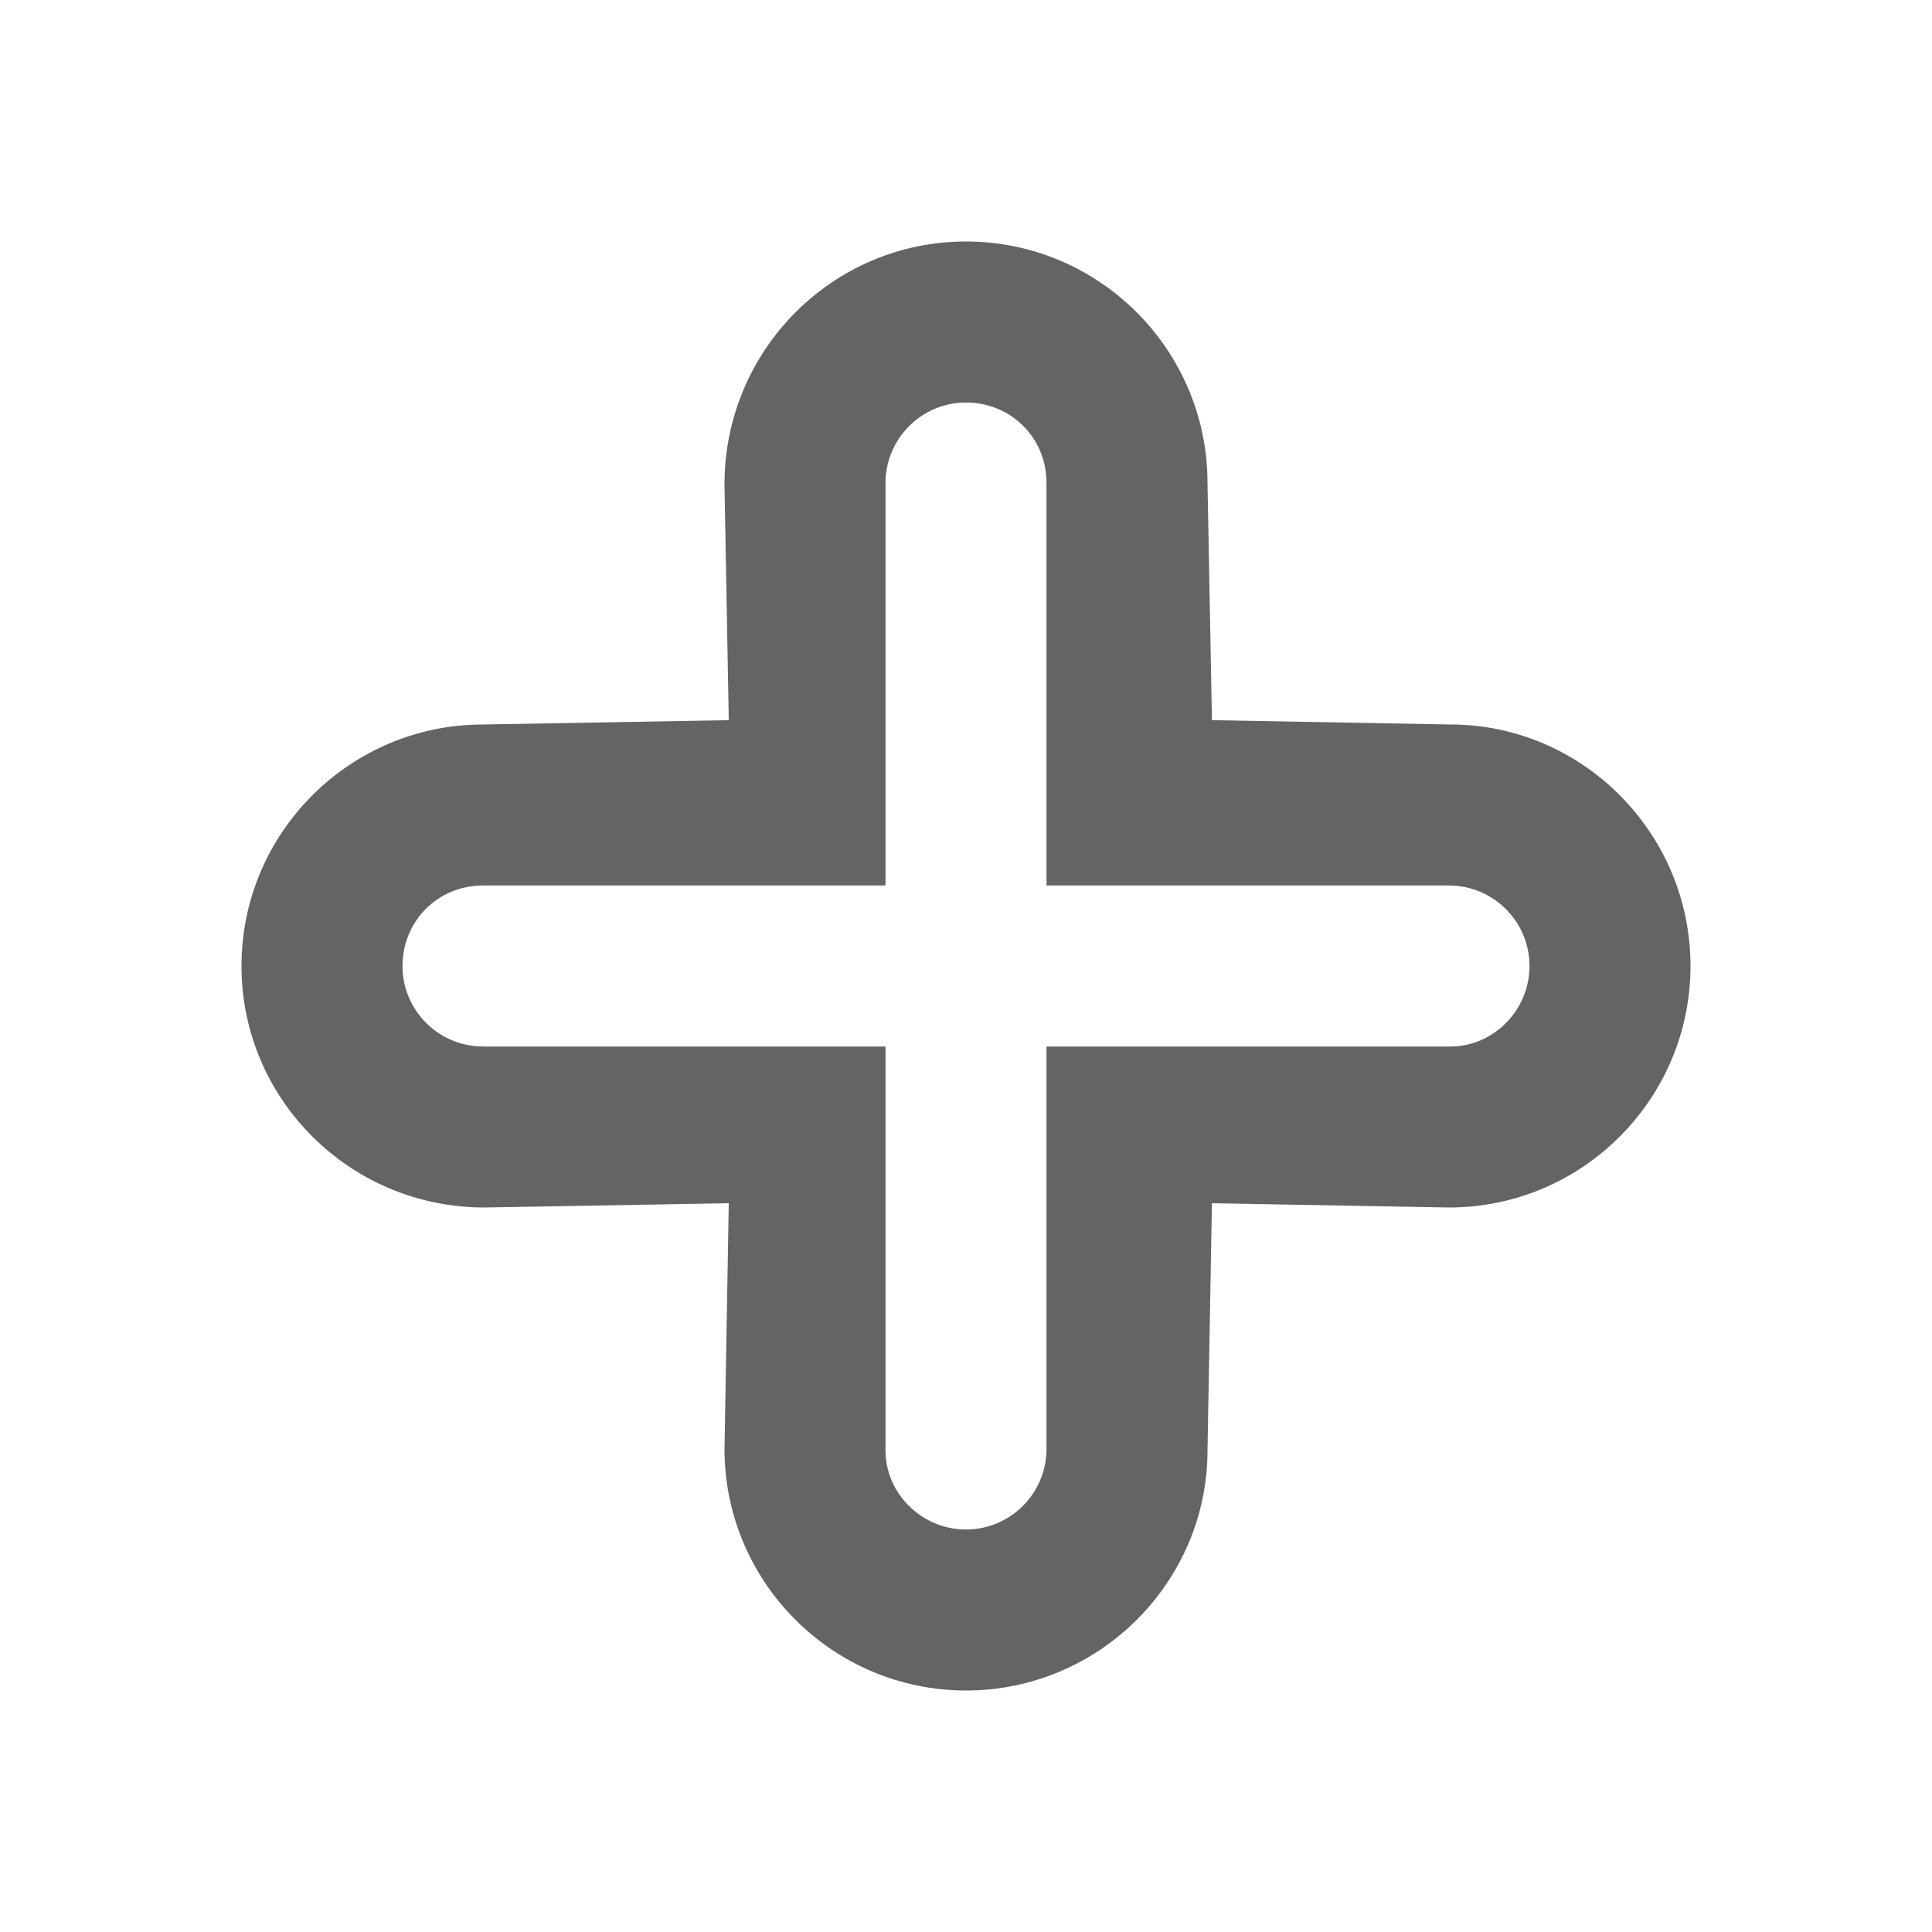 <?xml version="1.0"?>
<svg xmlns="http://www.w3.org/2000/svg" xmlns:xlink="http://www.w3.org/1999/xlink" aria-hidden="true" width="1em" height="1em" viewBox="0 0 24 24" data-icon="typcn:plus-outline" data-width="1em" data-height="1em" data-inline="false" class="iconify"><path d="M12 21c-1.654 0-3-1.346-3-3l.053-3.053L6.018 15C4.346 15 3 13.654 3 12s1.346-3 3-3l3.053-.054L9 6.018C9 4.346 10.346 3 12 3s3 1.346 3 3l.055 2.946L18.018 9C19.654 9 21 10.346 21 12s-1.346 3-3 3l-2.945-.053L15 18.018C15 19.654 13.654 21 12 21zm-1-8v5.018c0 .533.449.982 1 .982s1-.449 1-1v-5h5.018c.533 0 .982-.449.982-1s-.449-1-1-1h-5V6c0-.569-.449-1-1-1s-1 .449-1 1v5H6c-.569 0-1 .449-1 1s.449 1 1 1h5z" fill="#646464"/></svg>
